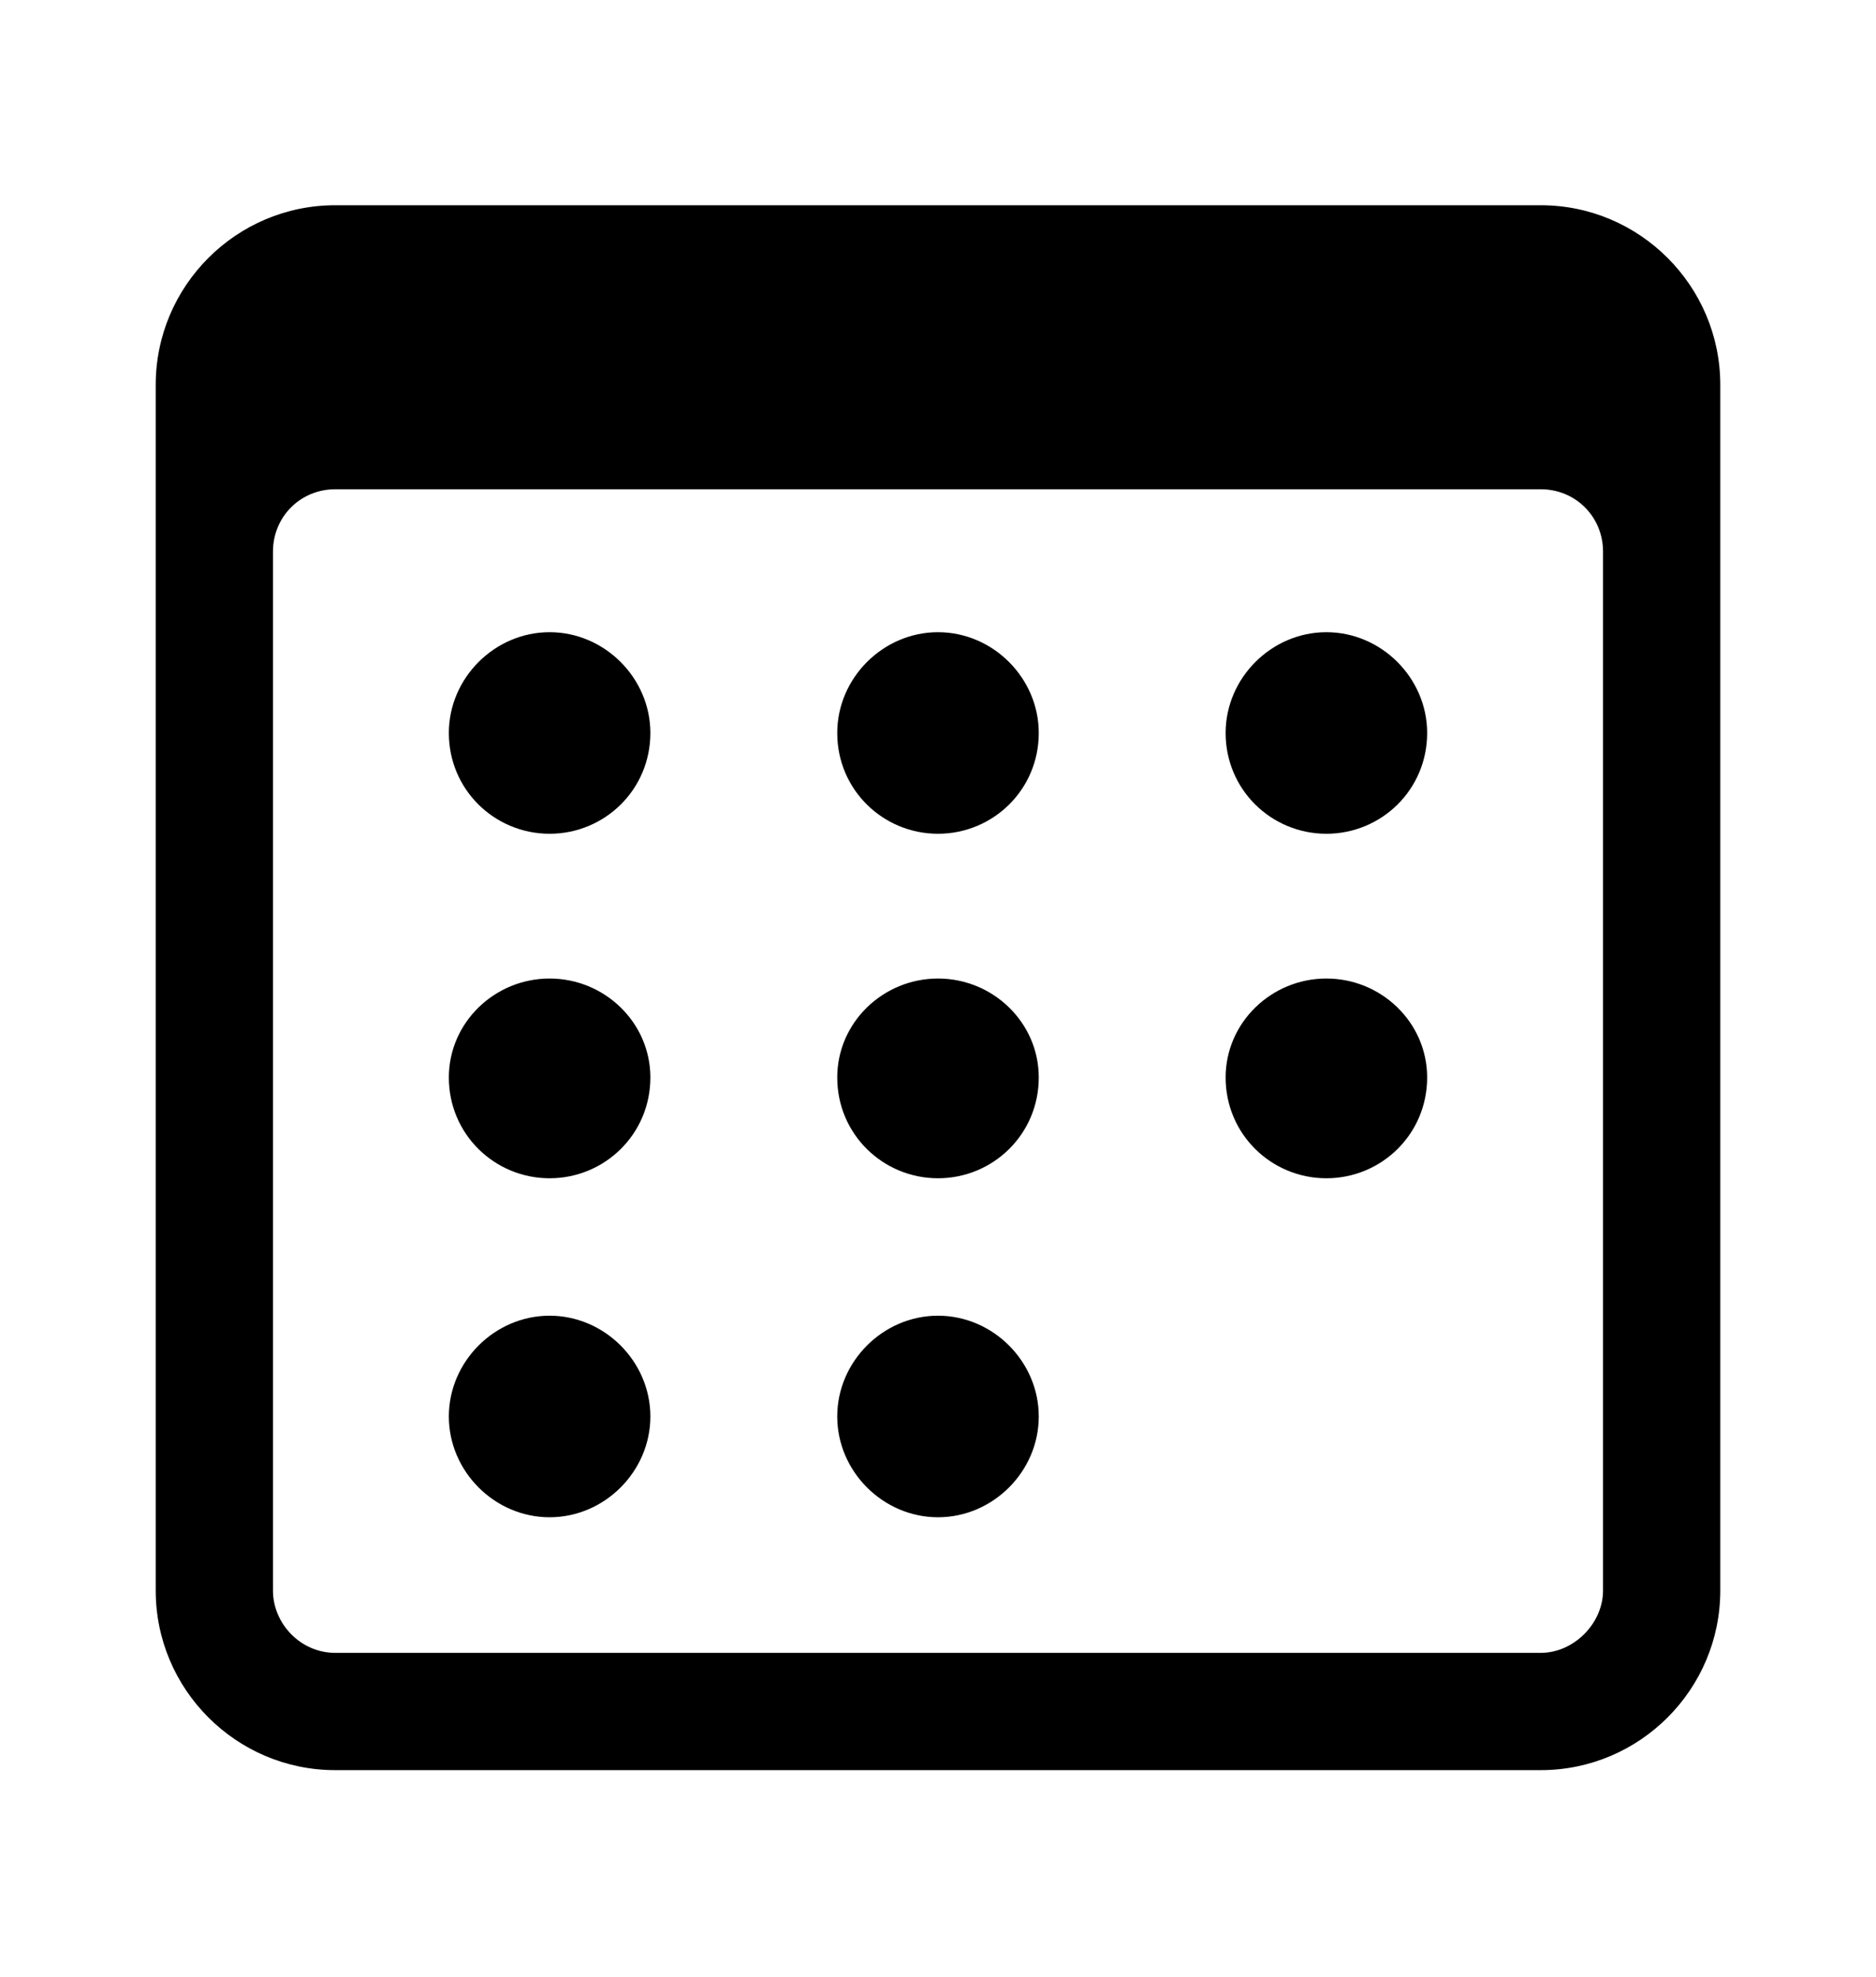 <svg xmlns="http://www.w3.org/2000/svg" viewBox="0 -1024 1024 1079">
	<path transform="translate(0 -37)" d="M183 -875C129 -875 85 -831 85 -777V-119C85 -65 129 -21 183 -21H841C895 -21 939 -65 939 -119V-777C939 -831 895 -875 841 -875ZM875 -119C875 -101 859 -85 841 -85H183C164 -85 149 -101 149 -119V-686C149 -705 164 -720 183 -720H841C860 -720 875 -705 875 -686ZM300 -642C330 -642 355 -617 355 -587C355 -556 330 -532 300 -532C270 -532 245 -556 245 -587C245 -617 270 -642 300 -642ZM512 -642C542 -642 567 -617 567 -587C567 -556 542 -532 512 -532C482 -532 457 -556 457 -587C457 -617 482 -642 512 -642ZM724 -642C754 -642 779 -617 779 -587C779 -556 754 -532 724 -532C694 -532 669 -556 669 -587C669 -617 694 -642 724 -642ZM300 -453C330 -453 355 -429 355 -399C355 -368 330 -344 300 -344C270 -344 245 -368 245 -399C245 -429 270 -453 300 -453ZM512 -453C542 -453 567 -429 567 -399C567 -368 542 -344 512 -344C482 -344 457 -368 457 -399C457 -429 482 -453 512 -453ZM724 -453C754 -453 779 -429 779 -399C779 -368 754 -344 724 -344C694 -344 669 -368 669 -399C669 -429 694 -453 724 -453ZM300 -269C330 -269 355 -244 355 -214C355 -184 330 -159 300 -159C270 -159 245 -184 245 -214C245 -244 270 -269 300 -269ZM512 -269C542 -269 567 -244 567 -214C567 -184 542 -159 512 -159C482 -159 457 -184 457 -214C457 -244 482 -269 512 -269Z"/>
</svg>